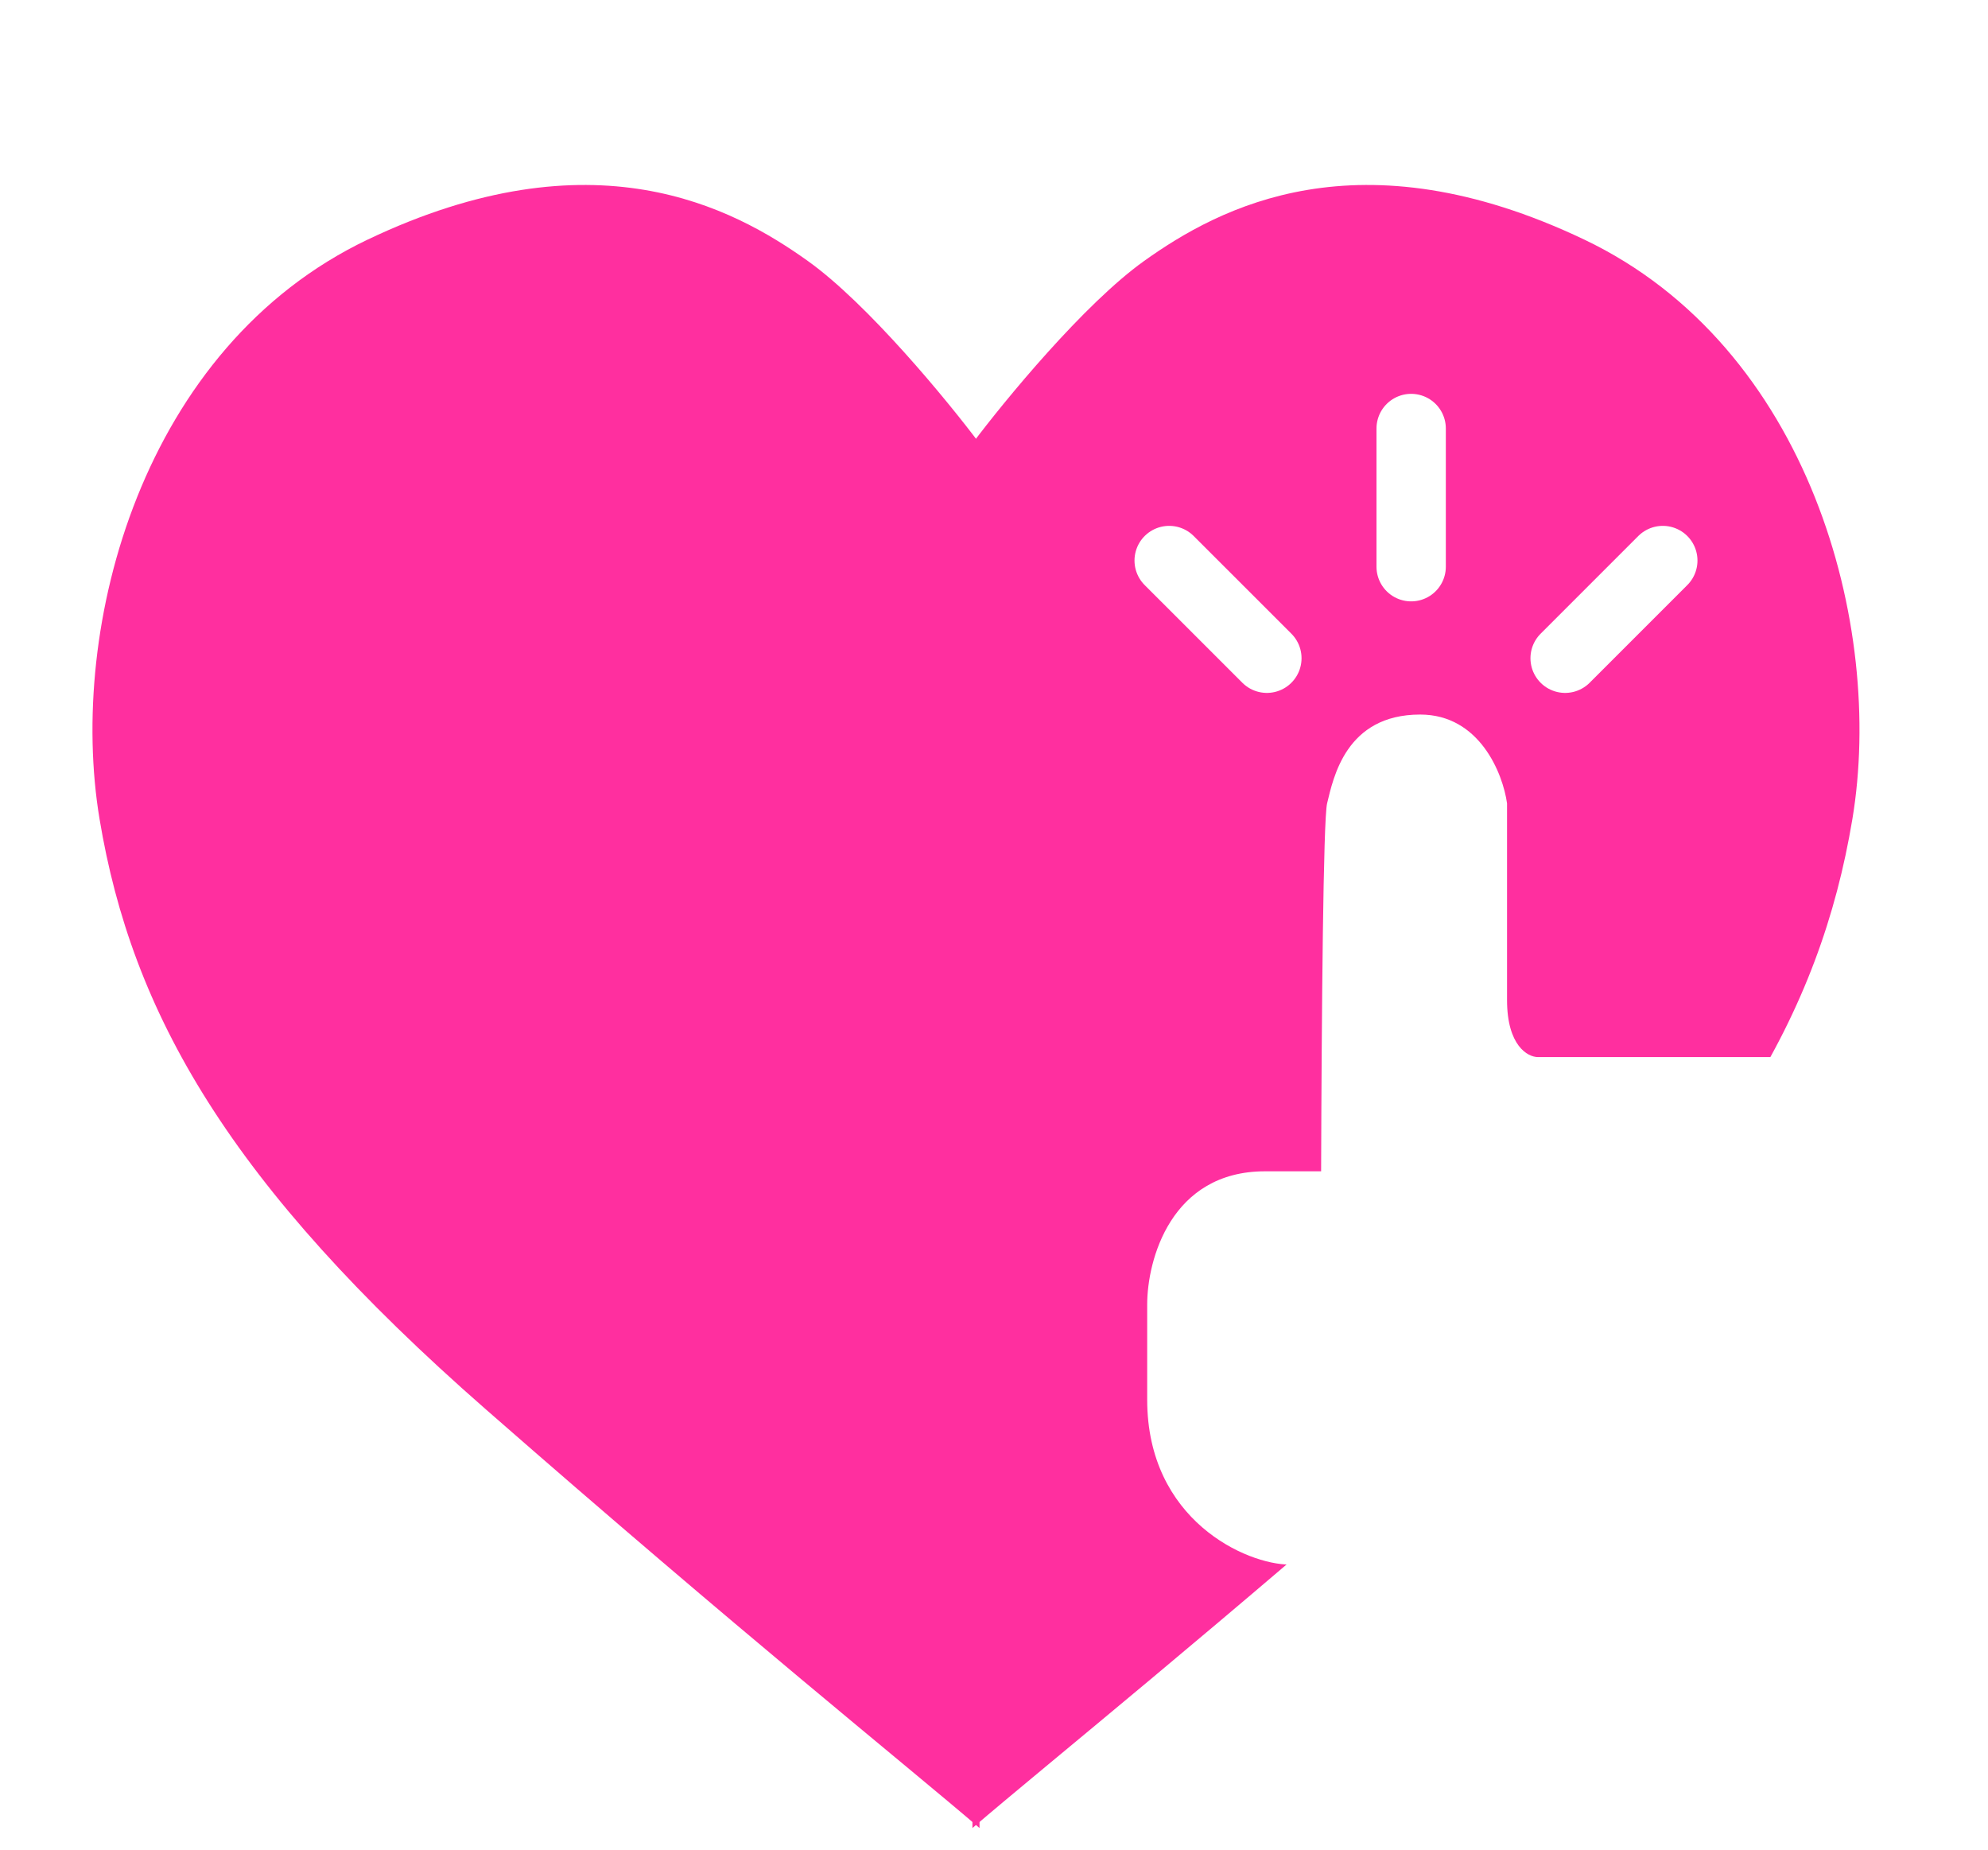 <svg width="86" height="80" viewBox="0 0 86 80" fill="none" xmlns="http://www.w3.org/2000/svg">
<g filter="url(#filter0_d_730_4680)">
<g filter="url(#filter1_d_730_4680)">
<path d="M49.494 3.287C46.895 5.144 43.459 9.322 42.067 11.179V71.064C45.316 68.279 52.28 62.708 63.421 52.959C74.562 43.211 78.74 35.783 80.133 27.427C81.526 19.071 78.276 7.001 68.528 2.359C58.779 -2.284 52.744 0.966 49.494 3.287Z" fill="#FF2F9F"/>
<path d="M34.946 3.287C37.546 5.144 40.981 9.322 42.374 11.179V71.064C39.124 68.279 32.161 62.708 21.02 52.959C9.878 43.211 5.7 35.783 4.307 27.427C2.915 19.071 6.164 7.001 15.913 2.359C25.662 -2.284 31.697 0.966 34.946 3.287Z" fill="#FF2F9F"/>
</g>
<g filter="url(#filter2_d_730_4680)">
<path d="M81.029 67.628C79.76 69.532 58.215 69.532 57.679 67.628C57.142 65.725 57.679 61.592 57.679 61.592C57.679 60.952 57.303 59.671 55.8 59.671C53.921 59.671 49.627 57.751 49.627 52.538V48.422C49.627 46.501 50.647 42.66 54.726 42.66H57.151C57.173 35.828 57.243 27.43 57.41 26.746C57.679 25.648 58.215 22.905 61.436 22.905C64.013 22.905 65.015 25.465 65.194 26.746V35.252C65.194 37.227 66.088 37.721 66.535 37.721H76.734C80.17 37.721 81.029 41.38 81.029 43.209C81.029 43.209 82.297 65.725 81.029 67.628Z" fill="white"/>
<path d="M67.707 20.469L71.932 16.244" stroke="white" stroke-width="3" stroke-linecap="round"/>
<path d="M54.804 20.469L50.578 16.244" stroke="white" stroke-width="3" stroke-linecap="round"/>
<path d="M61.046 16.51L61.046 10.534" stroke="white" stroke-width="3" stroke-linecap="round"/>
</g>
</g>
<defs>
<filter id="filter0_d_730_4680" x="0" y="0" width="85.593" height="79.064" filterUnits="userSpaceOnUse" color-interpolation-filters="sRGB">
<feFlood flood-opacity="0" result="BackgroundImageFix"/>
<feColorMatrix in="SourceAlpha" type="matrix" values="0 0 0 0 0 0 0 0 0 0 0 0 0 0 0 0 0 0 127 0" result="hardAlpha"/>
<feOffset dy="4"/>
<feGaussianBlur stdDeviation="2"/>
<feComposite in2="hardAlpha" operator="out"/>
<feColorMatrix type="matrix" values="0 0 0 0 0 0 0 0 0 0 0 0 0 0 0 0 0 0 0.25 0"/>
<feBlend mode="normal" in2="BackgroundImageFix" result="effect1_dropShadow_730_4680"/>
<feBlend mode="normal" in="SourceGraphic" in2="effect1_dropShadow_730_4680" result="shape"/>
</filter>
<filter id="filter1_d_730_4680" x="0" y="0" width="84.441" height="79.064" filterUnits="userSpaceOnUse" color-interpolation-filters="sRGB">
<feFlood flood-opacity="0" result="BackgroundImageFix"/>
<feColorMatrix in="SourceAlpha" type="matrix" values="0 0 0 0 0 0 0 0 0 0 0 0 0 0 0 0 0 0 127 0" result="hardAlpha"/>
<feOffset dy="4"/>
<feGaussianBlur stdDeviation="2"/>
<feComposite in2="hardAlpha" operator="out"/>
<feColorMatrix type="matrix" values="0 0 0 0 0 0 0 0 0 0 0 0 0 0 0 0 0 0 0.45 0"/>
<feBlend mode="normal" in2="BackgroundImageFix" result="effect1_dropShadow_730_4680"/>
<feBlend mode="normal" in="SourceGraphic" in2="effect1_dropShadow_730_4680" result="shape"/>
</filter>
<filter id="filter2_d_730_4680" x="45.078" y="9.034" width="40.514" height="68.022" filterUnits="userSpaceOnUse" color-interpolation-filters="sRGB">
<feFlood flood-opacity="0" result="BackgroundImageFix"/>
<feColorMatrix in="SourceAlpha" type="matrix" values="0 0 0 0 0 0 0 0 0 0 0 0 0 0 0 0 0 0 127 0" result="hardAlpha"/>
<feOffset dy="4"/>
<feGaussianBlur stdDeviation="2"/>
<feComposite in2="hardAlpha" operator="out"/>
<feColorMatrix type="matrix" values="0 0 0 0 0 0 0 0 0 0 0 0 0 0 0 0 0 0 0.3 0"/>
<feBlend mode="normal" in2="BackgroundImageFix" result="effect1_dropShadow_730_4680"/>
<feBlend mode="normal" in="SourceGraphic" in2="effect1_dropShadow_730_4680" result="shape"/>
</filter>
</defs>
</svg>
